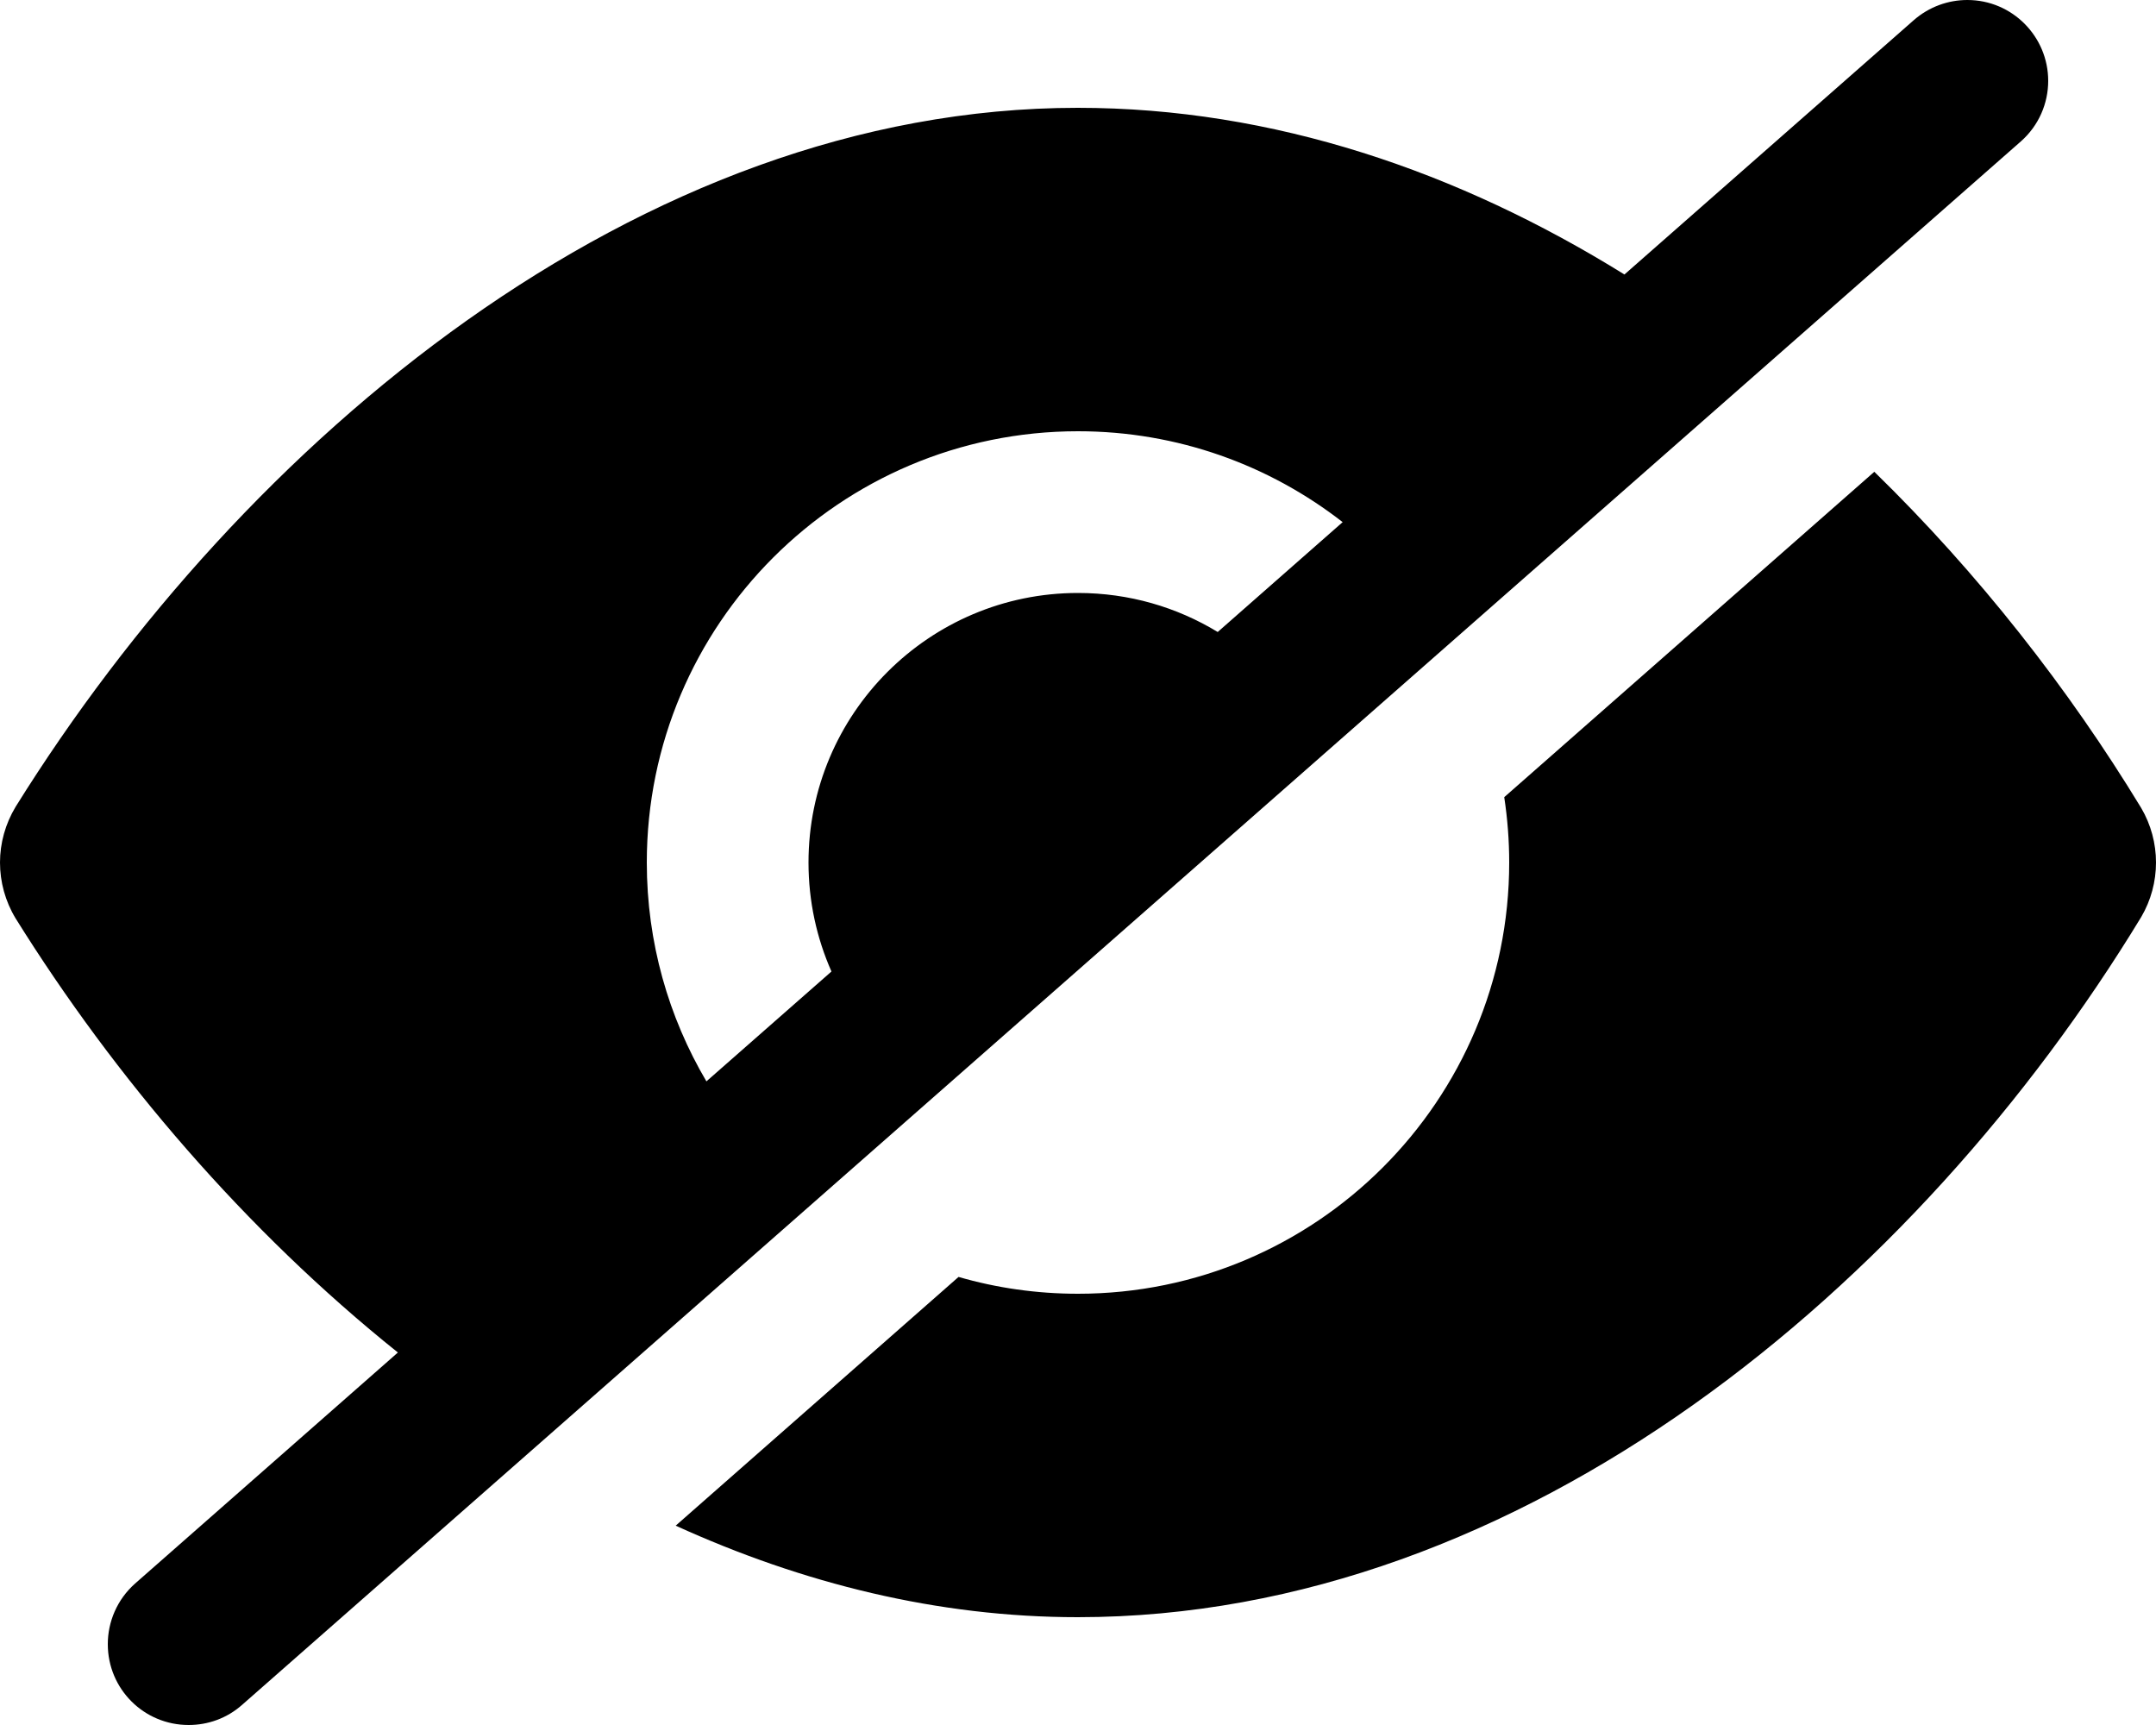 <svg width="20" height="16" viewBox="0 0 20 16" fill="none" xmlns="http://www.w3.org/2000/svg">
<path d="M15.069 2.546L17.753 0.187C17.896 0.062 18.073 0 18.25 0C18.668 0 19 0.34 19 0.75C19 0.957 18.914 1.164 18.746 1.312L2.246 15.813C2.104 15.939 1.927 16 1.75 16C1.335 16 1 15.666 1 15.25C1 15.043 1.086 14.836 1.253 14.688L3.691 12.545C2.277 11.413 1.064 9.993 0.144 8.517C0.048 8.358 0 8.179 0 8C0 7.821 0.049 7.642 0.145 7.483C2.256 4.093 5.92 1 9.998 1C11.813 1 13.534 1.593 15.069 2.546ZM17.387 4.376C18.354 5.319 19.191 6.389 19.862 7.493C19.954 7.649 20 7.825 20 8C20 8.175 19.954 8.351 19.862 8.507C17.794 11.91 14.141 15 9.998 15C8.7 15 7.445 14.687 6.268 14.151L8.892 11.844C9.244 11.946 9.616 12 10 12C12.208 12 14 10.208 14 8C14 7.794 13.984 7.592 13.954 7.394L17.387 4.376ZM12.455 4.843C11.777 4.315 10.925 4 10 4C7.792 4 6 5.792 6 8C6 8.741 6.202 9.435 6.553 10.03L7.713 9.011C7.576 8.701 7.5 8.36 7.5 8C7.5 6.62 8.62 5.5 10 5.5C10.474 5.5 10.918 5.632 11.296 5.862L12.455 4.843Z" fill="black"/>
</svg>

